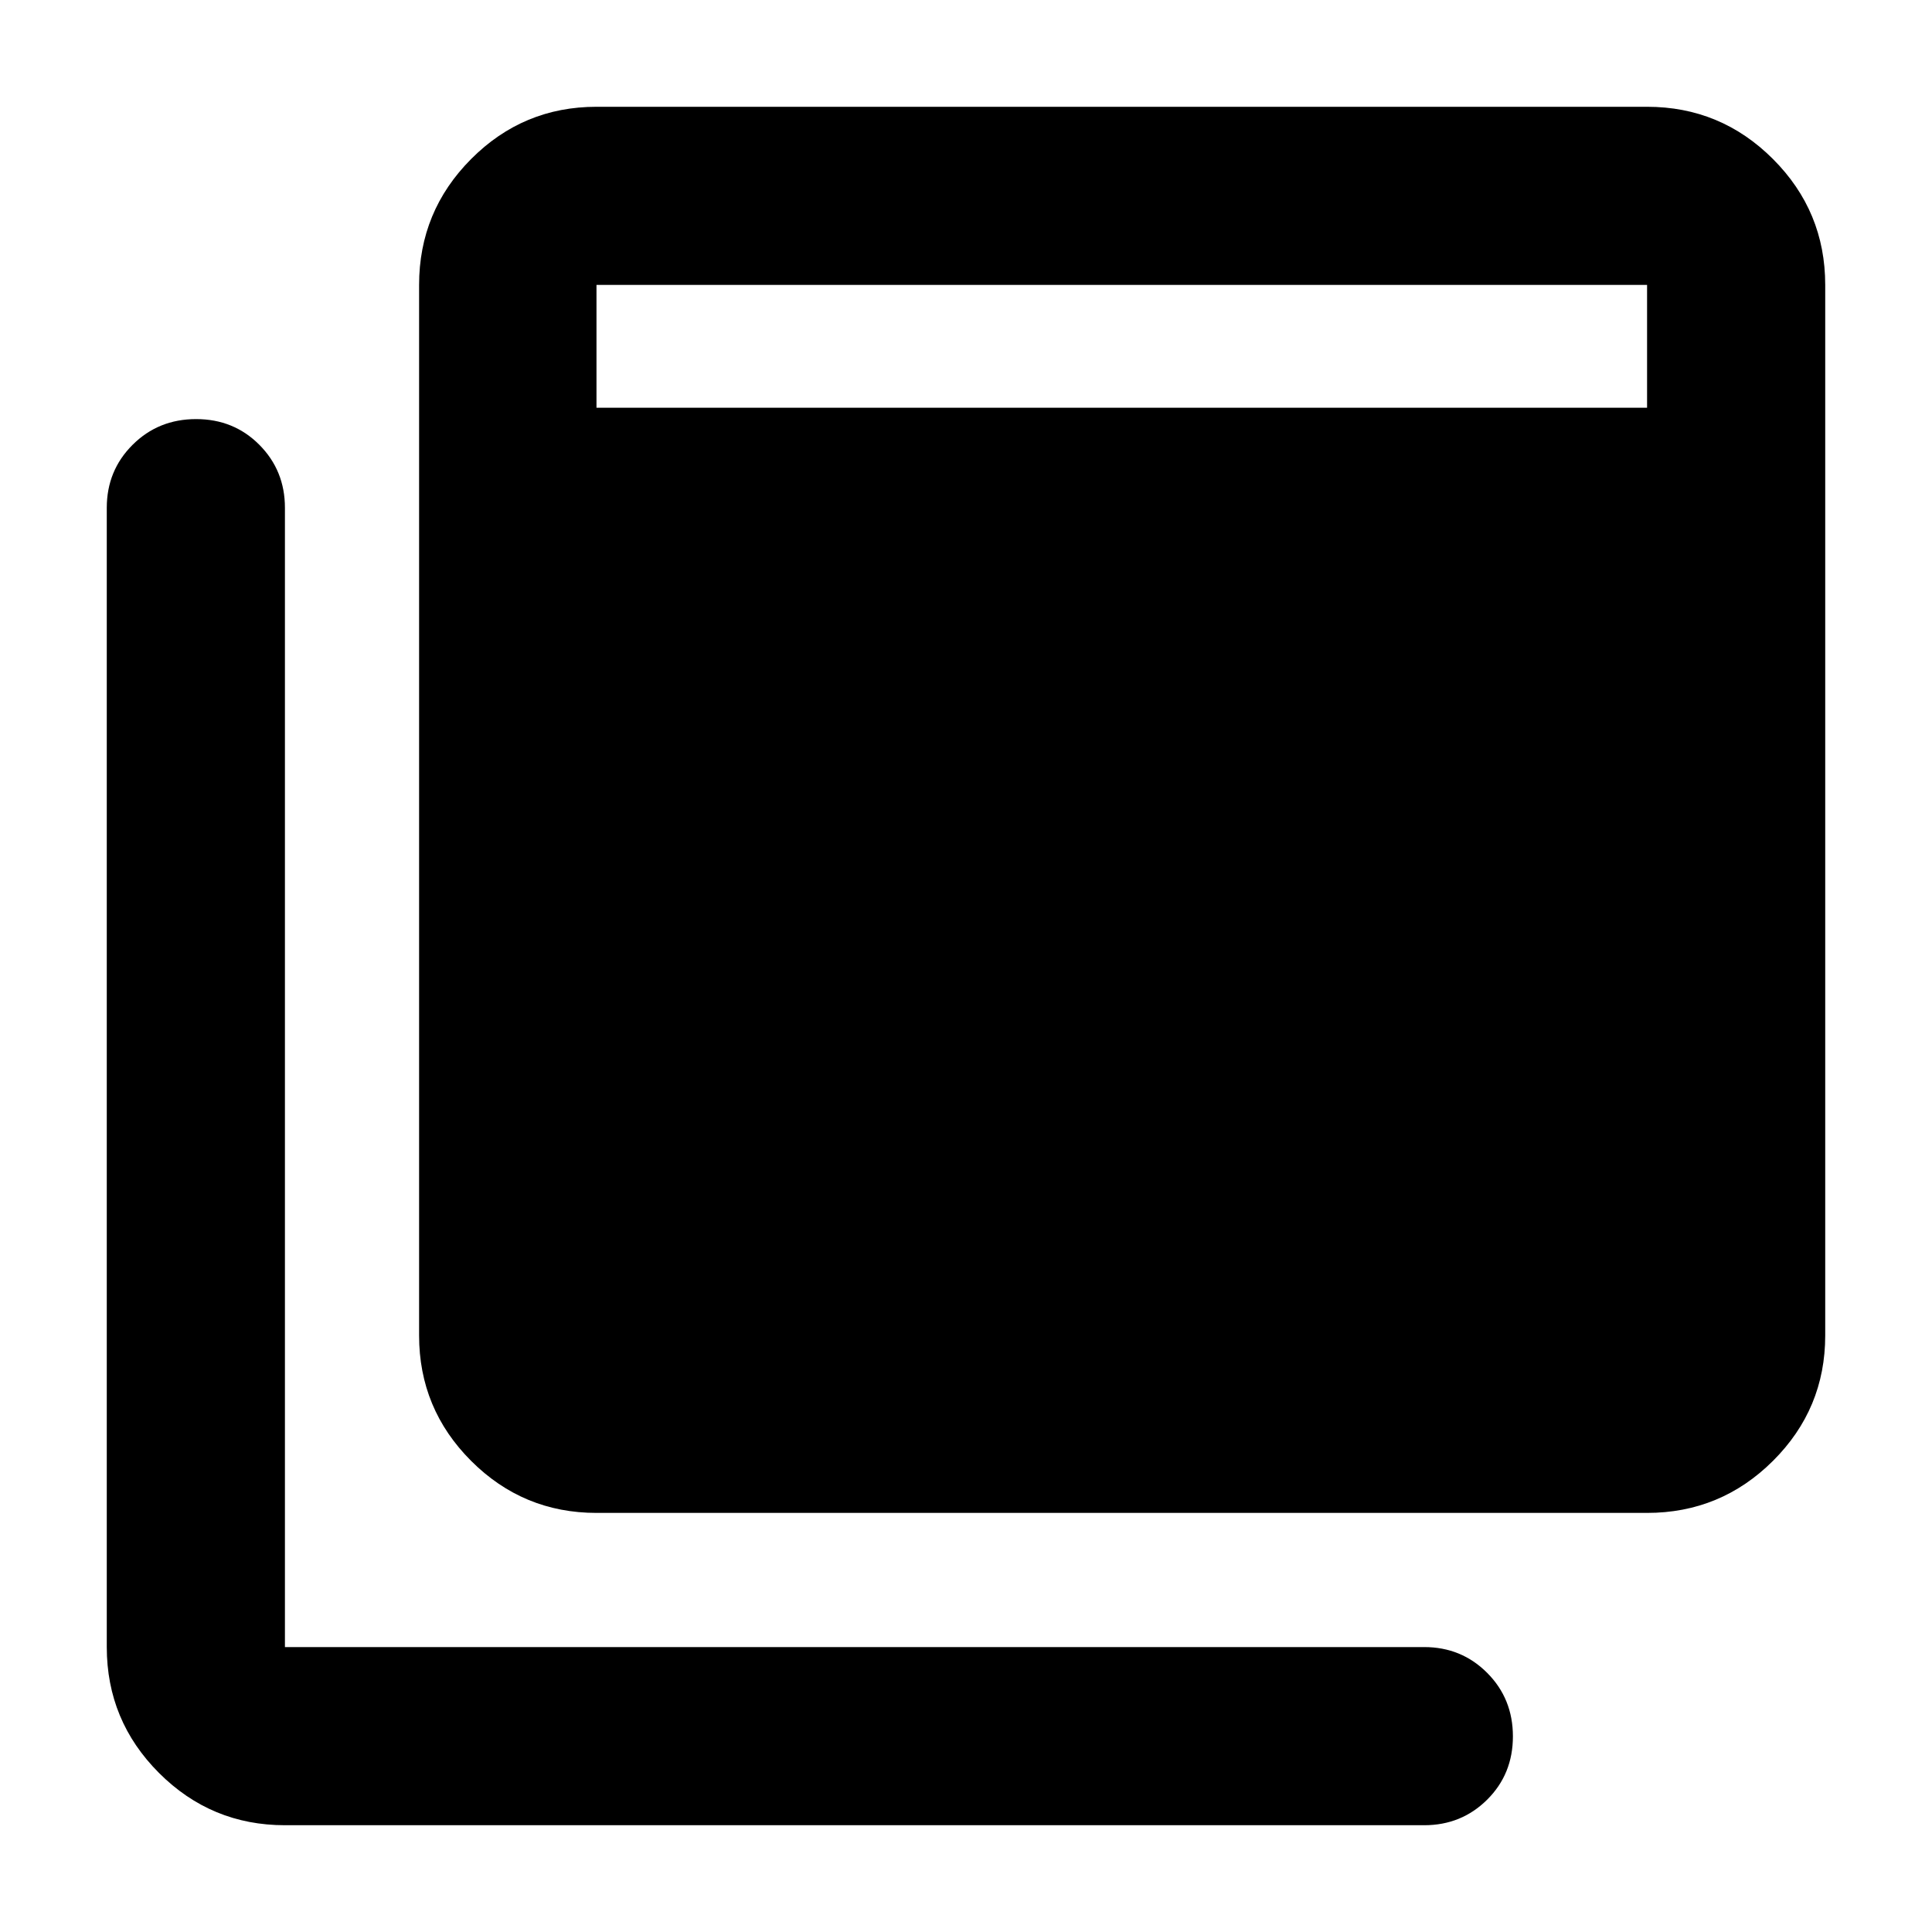 <svg xmlns="http://www.w3.org/2000/svg" height="40" viewBox="0 -960 960 960" width="40"><path d="M296.391-208.245q-36.44 0-62.293-25.853t-25.853-62.293v-522.03q0-36.595 25.853-62.558 25.853-25.964 62.293-25.964h522.03q36.595 0 62.558 25.964 25.964 25.963 25.964 62.558v522.03q0 36.44-25.964 62.293-25.963 25.853-62.558 25.853h-522.03ZM141.579-53.057q-36.595 0-62.559-25.963-25.963-25.964-25.963-62.559v-566.103q0-18.5 12.82-31.286 12.82-12.787 31.558-12.787t31.441 12.787q12.703 12.786 12.703 31.286v566.103h566.103q18.5 0 31.286 12.82 12.787 12.82 12.787 31.558T738.968-65.76q-12.786 12.703-31.286 12.703H141.579Zm154.812-704.35h522.03v-61.014h-522.03v61.014Z"/></svg>